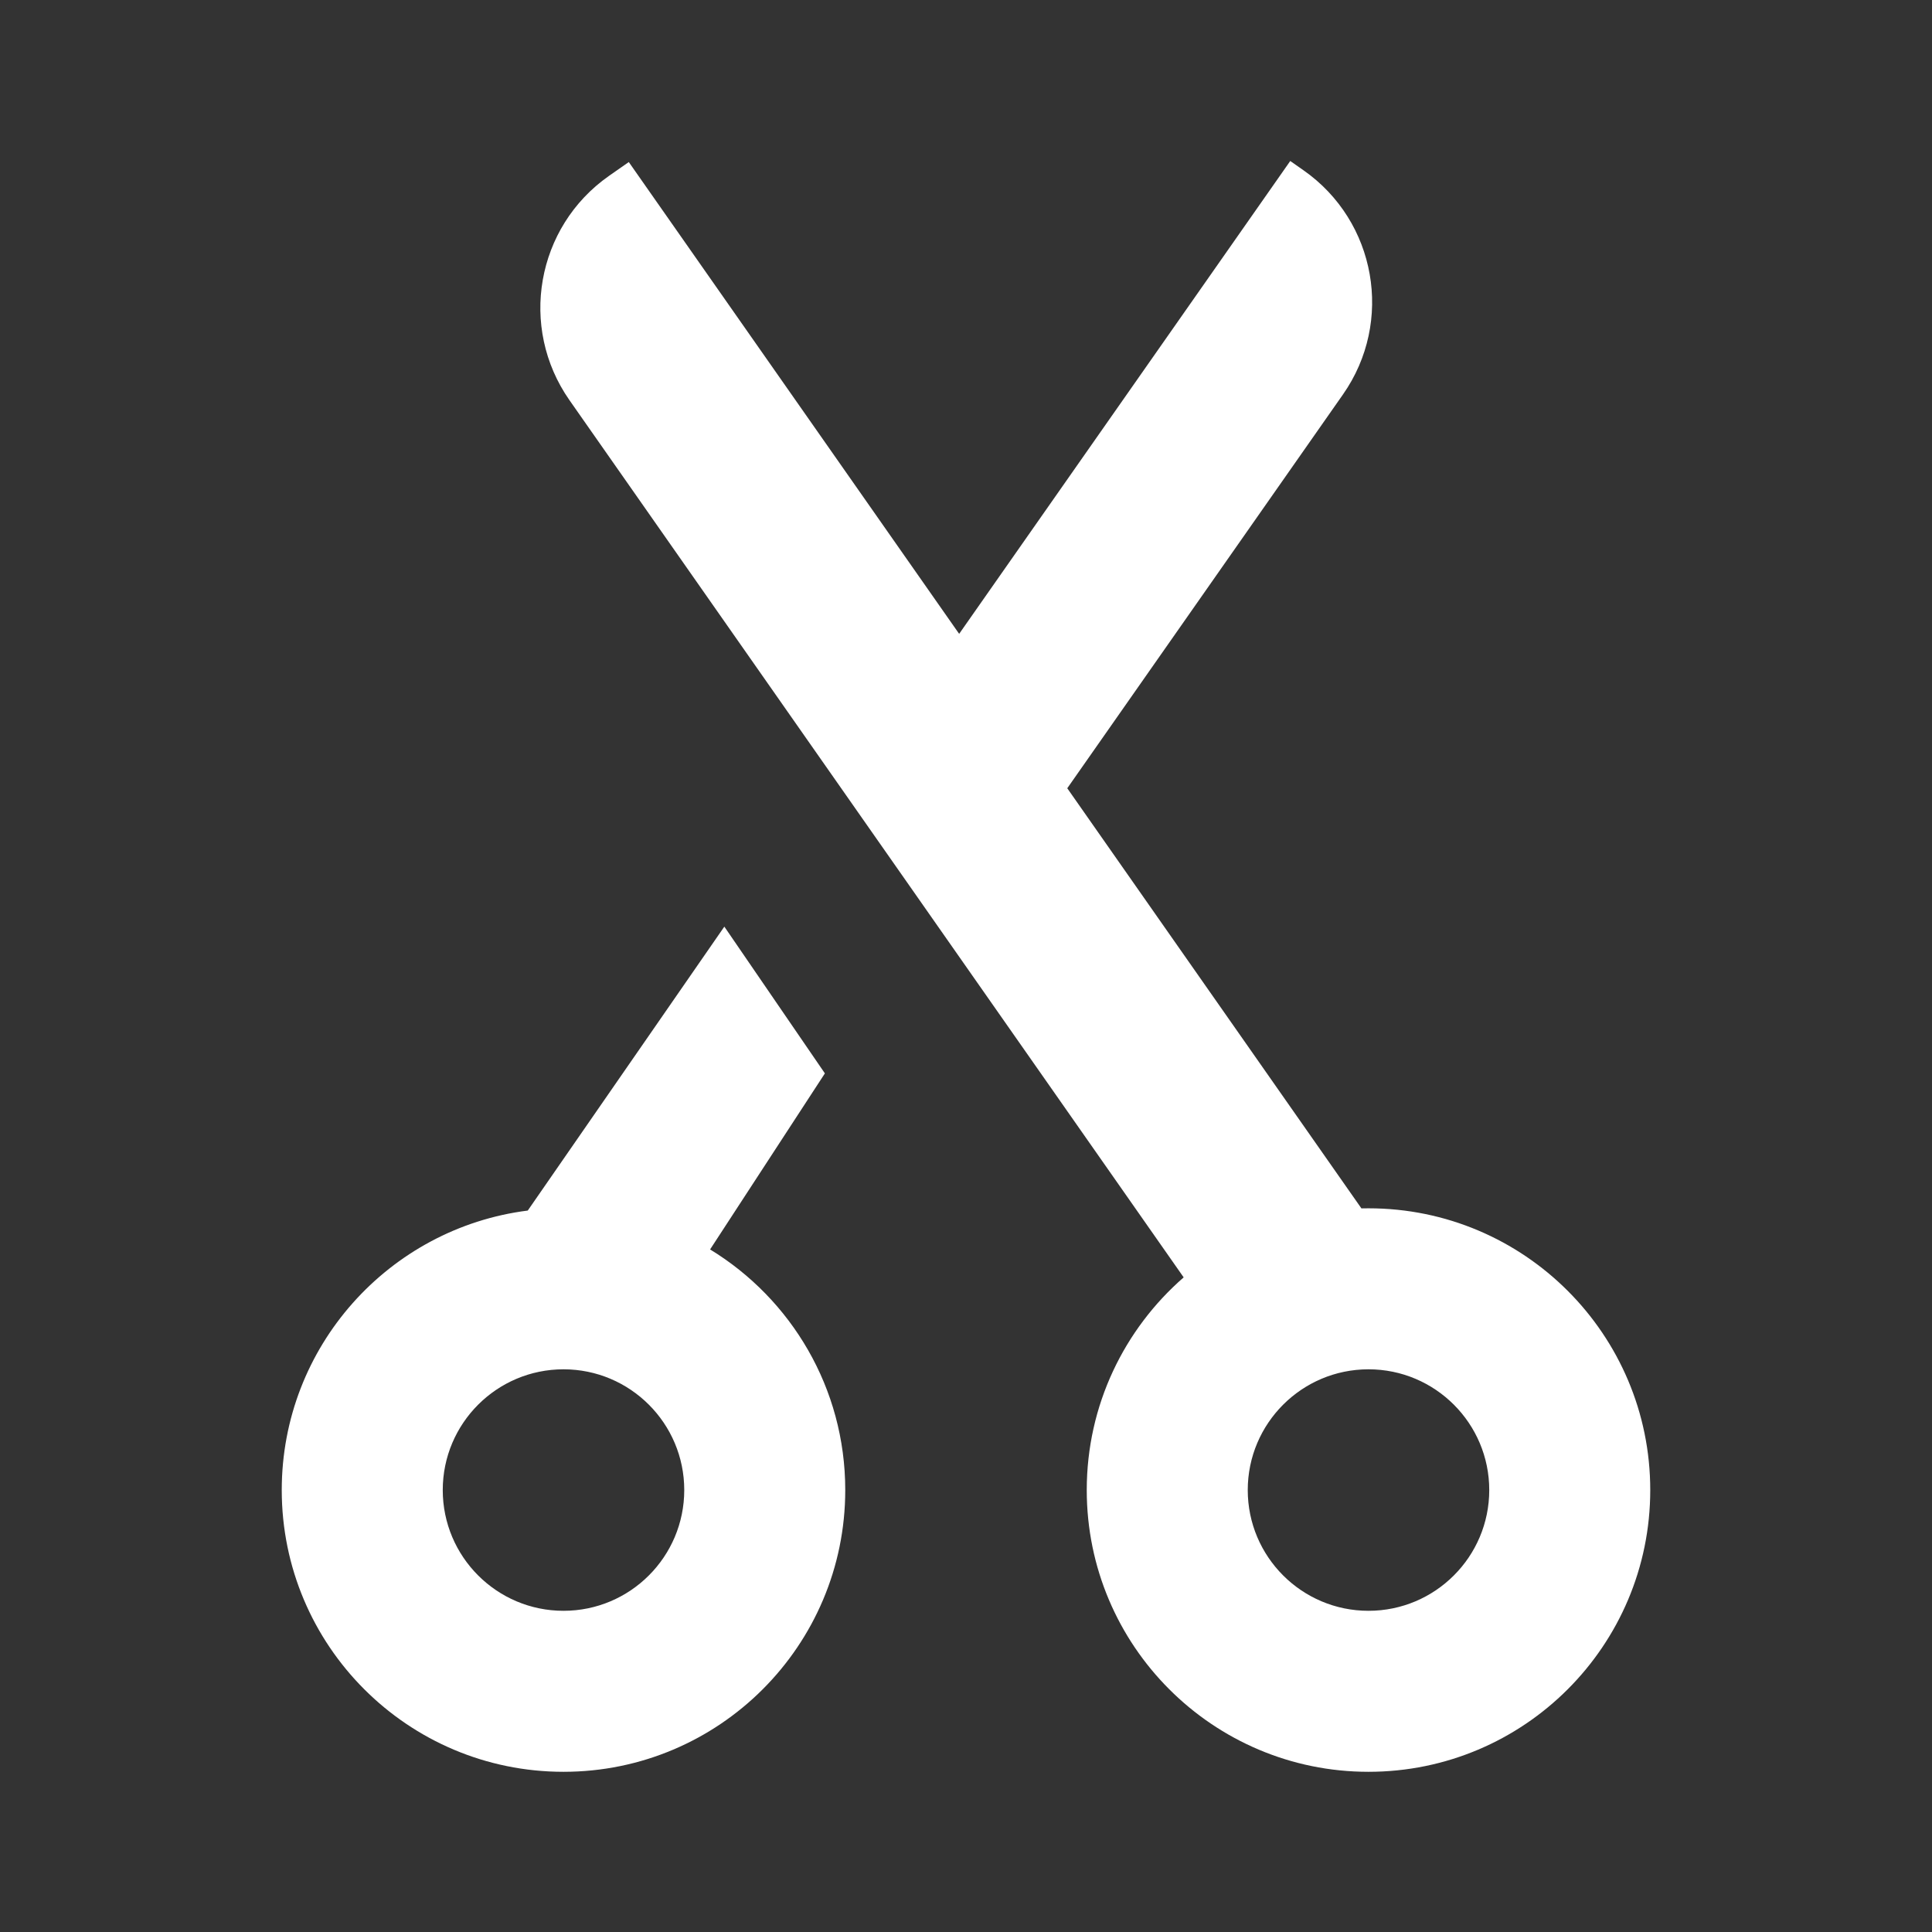 <svg viewBox="0 0 24 24" fill="none" xmlns="http://www.w3.org/2000/svg">
<rect x="0" y="0" width="24" height="24" fill="#333333" stroke="none"/>
<path fill-rule="evenodd" clip-rule="evenodd" d="M7.811 2.013L11.915 7.874L16.028 2L16.192 2.115C17.097 2.748 17.317 3.995 16.683 4.9L13.258 9.792L16.912 15.011C16.942 15.011 16.971 15.01 17 15.01C18.933 15.01 20.5 16.577 20.5 18.51C20.5 20.443 18.933 22.01 17 22.01C15.067 22.01 13.5 20.443 13.5 18.51C13.5 17.455 13.967 16.51 14.704 15.868L7.074 4.971C6.441 4.066 6.66 2.819 7.565 2.185L7.811 2.013ZM7 20.01C7.828 20.01 8.5 19.338 8.5 18.51C8.5 17.682 7.828 17.01 7 17.01C6.172 17.01 5.5 17.682 5.5 18.51C5.5 19.338 6.172 20.01 7 20.01ZM7 22.01C8.933 22.01 10.5 20.443 10.5 18.51C10.5 17.244 9.828 16.135 8.821 15.521L10.247 13.334L8.998 11.511L6.556 15.038C4.833 15.256 3.5 16.727 3.5 18.51C3.5 20.443 5.067 22.01 7 22.01ZM17 20.01C17.828 20.01 18.5 19.338 18.5 18.51C18.5 17.682 17.828 17.01 17 17.01C16.172 17.01 15.5 17.682 15.5 18.51C15.5 19.338 16.172 20.01 17 20.01Z" fill="#FFFFFF"/>
</svg>
